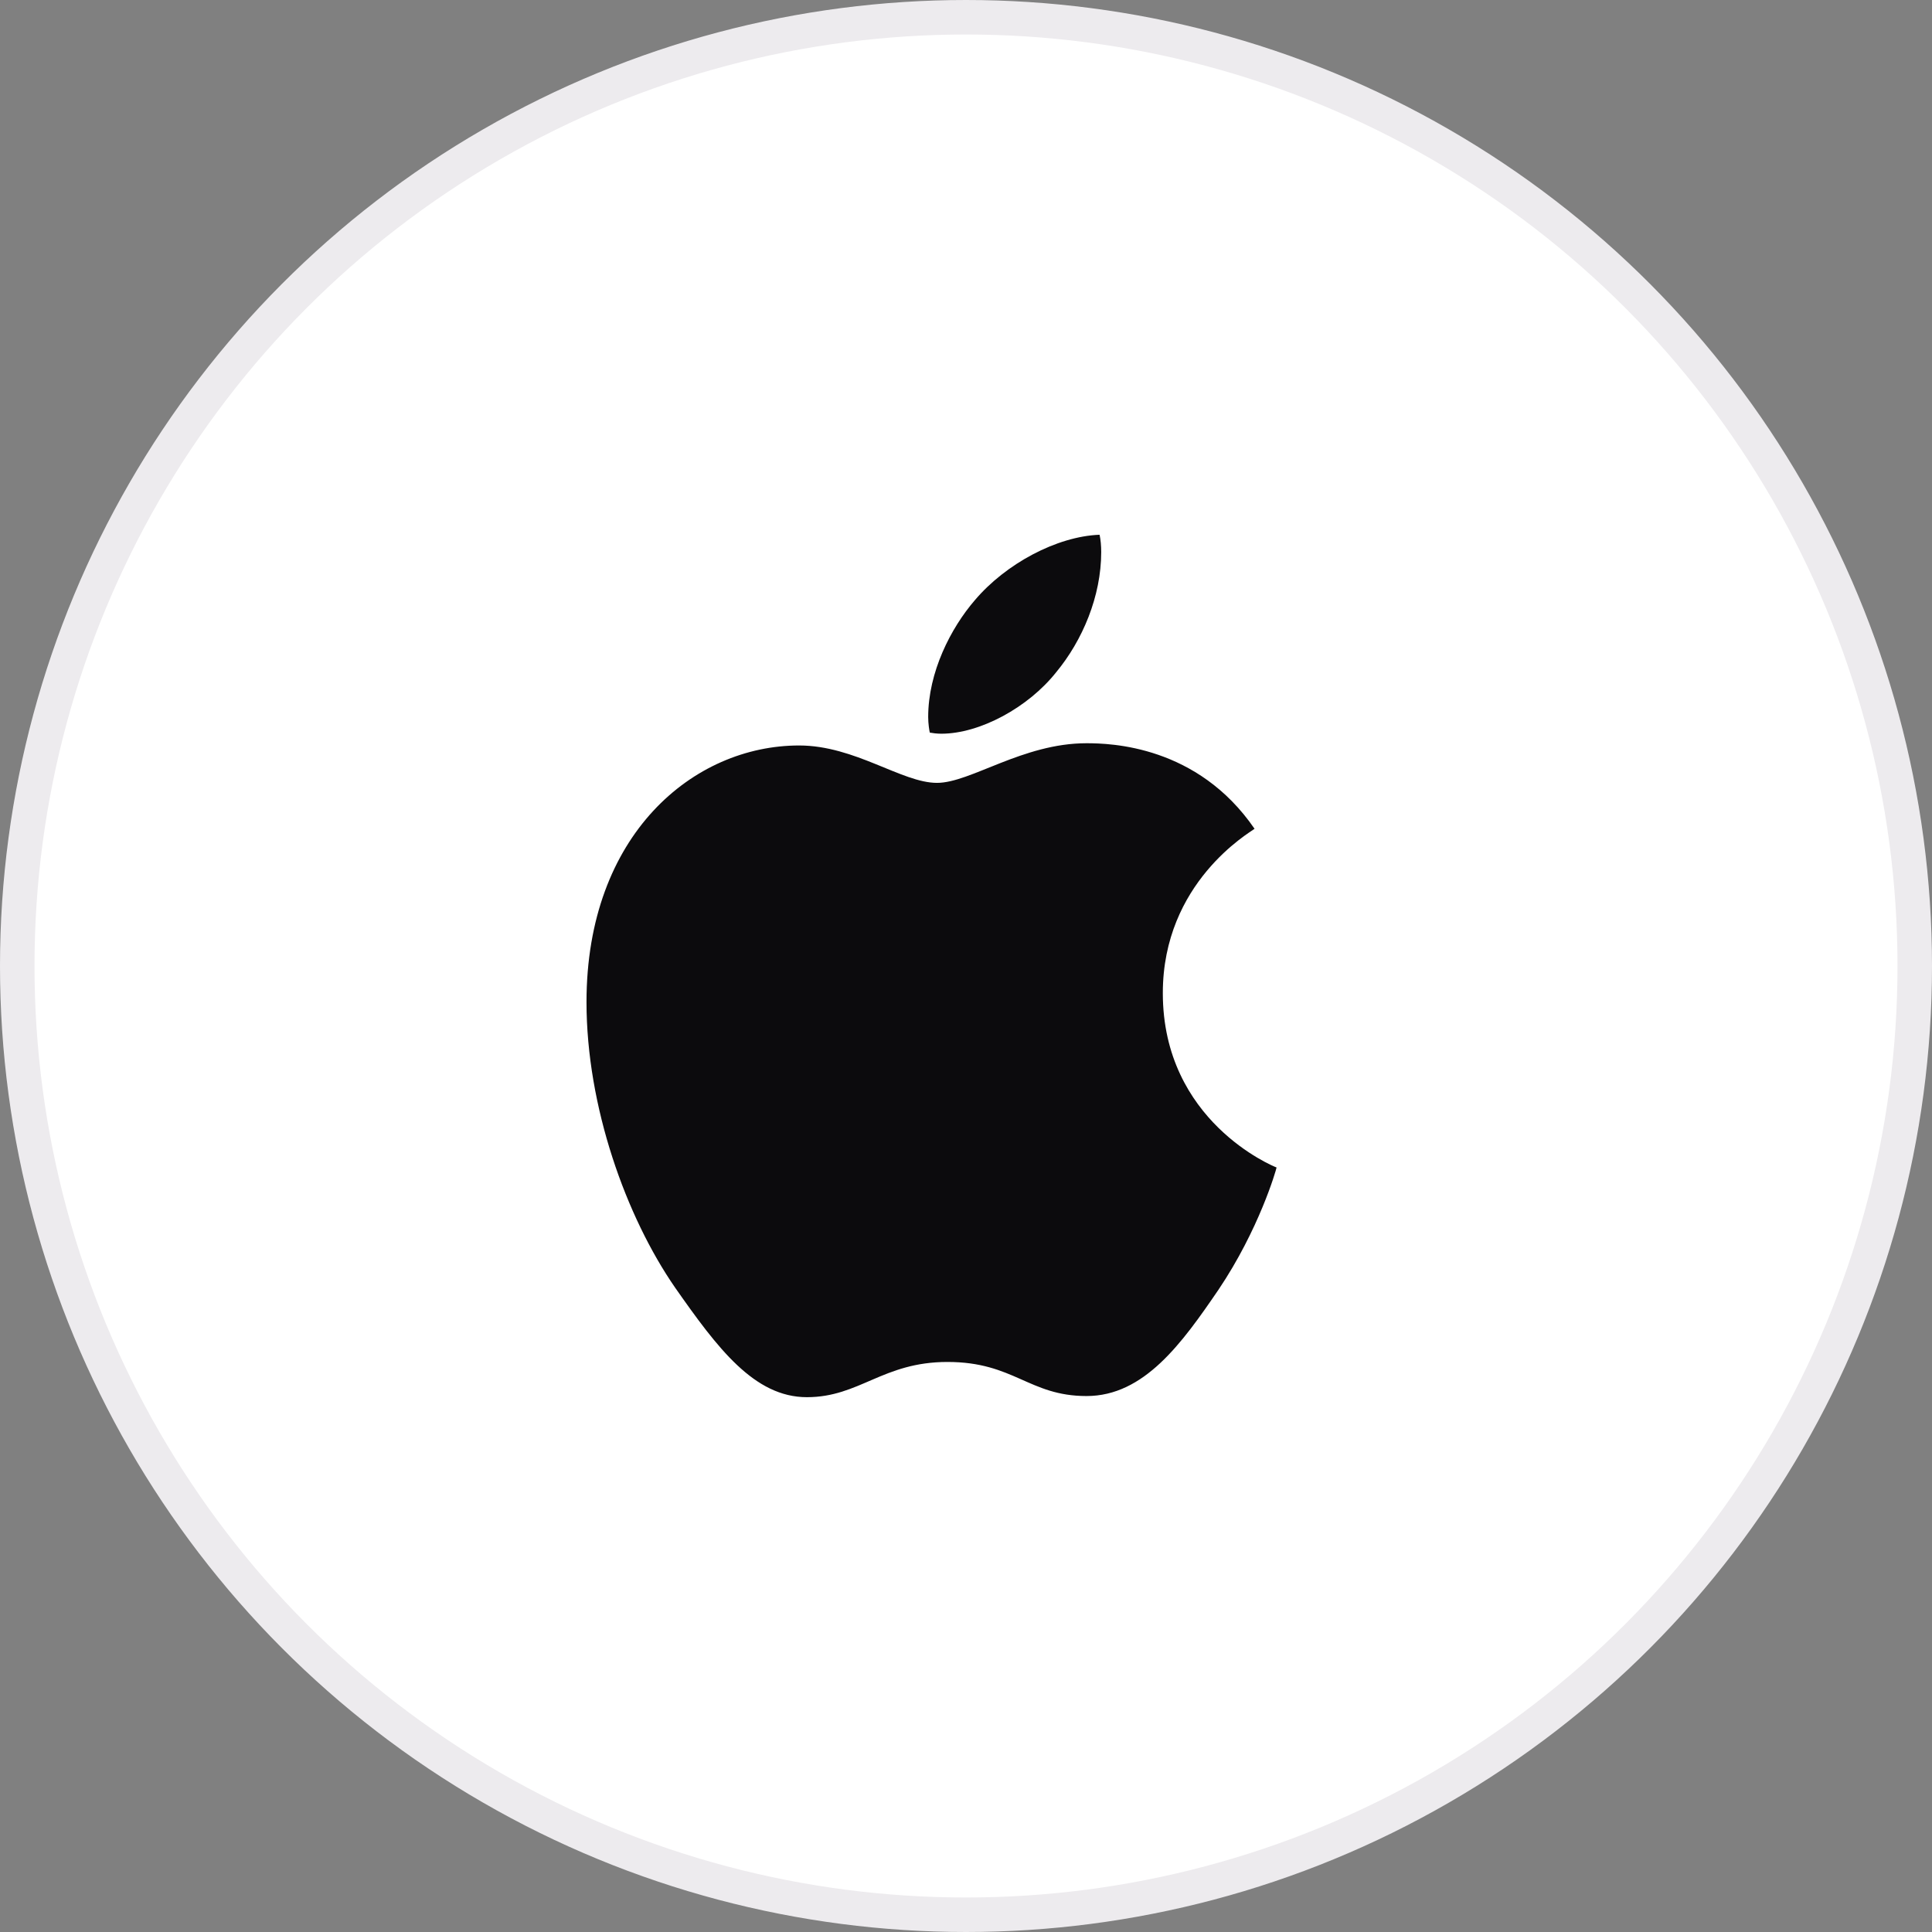 <svg width="56" height="56" viewBox="0 0 56 56" fill="none" xmlns="http://www.w3.org/2000/svg">
<rect x="0" y="0" width="56" height="56" fill="#808080" stroke="none"/>
<circle cx="28" cy="28" r="27.5" fill="white" stroke="#EDEBEE"/>
<g clip-path="url(#clip0_70_3184)">
<path d="M36.364 24.023C36.221 24.135 33.705 25.578 33.705 28.785C33.705 32.495 36.907 33.807 37.002 33.84C36.988 33.92 36.494 35.638 35.315 37.388C34.263 38.928 33.165 40.465 31.494 40.465C29.823 40.465 29.393 39.477 27.464 39.477C25.585 39.477 24.916 40.498 23.388 40.498C21.86 40.498 20.794 39.072 19.568 37.322C18.147 35.267 17 32.075 17 29.045C17 24.185 20.106 21.608 23.162 21.608C24.786 21.608 26.14 22.692 27.16 22.692C28.13 22.692 29.644 21.543 31.491 21.543C32.192 21.543 34.708 21.608 36.364 24.023ZM30.614 19.485C31.378 18.562 31.919 17.282 31.919 16.003C31.919 15.825 31.904 15.645 31.872 15.5C30.629 15.547 29.15 16.343 28.258 17.395C27.558 18.205 26.904 19.485 26.904 20.782C26.904 20.977 26.936 21.172 26.951 21.235C27.029 21.25 27.157 21.267 27.285 21.267C28.401 21.267 29.803 20.508 30.614 19.485Z" fill="#0C0B0D"/>
</g>
<defs>
<clipPath id="clip0_70_3184">
<rect width="20" height="25" fill="white" transform="translate(17 15.5)"/>
</clipPath>
</defs>
</svg>
